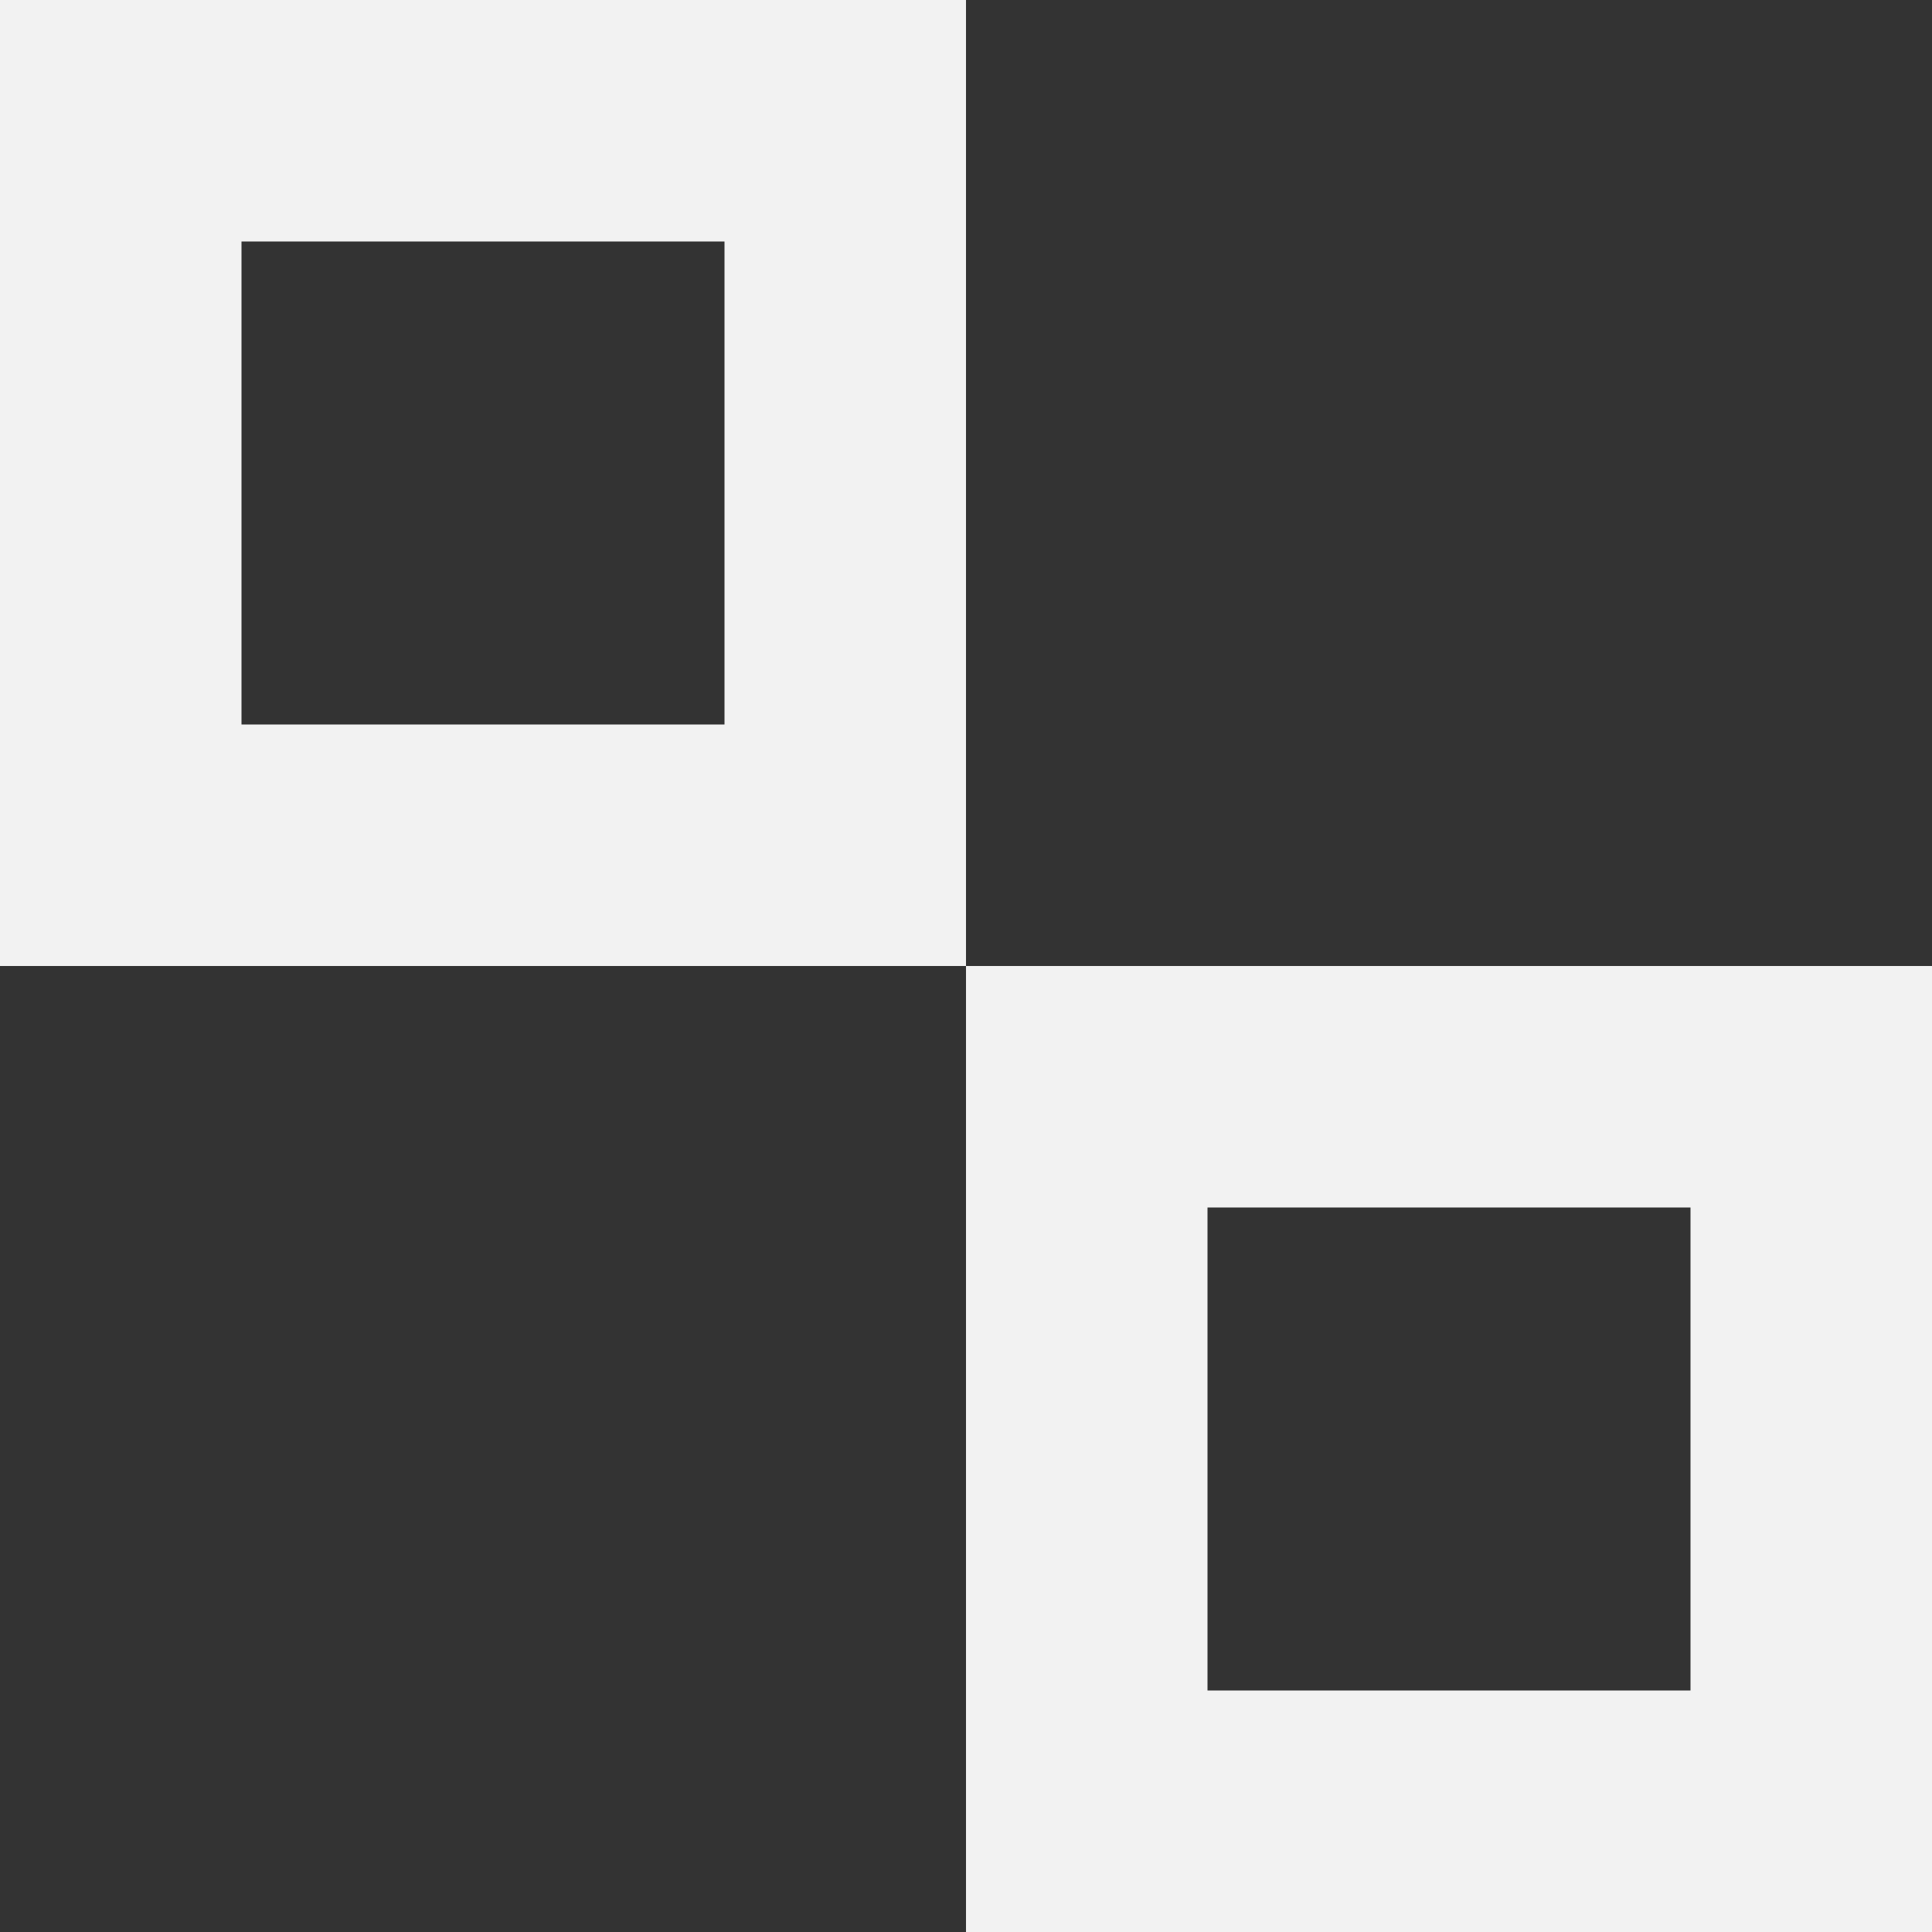 <svg xmlns="http://www.w3.org/2000/svg" width="32" height="32"><rect width="100%" height="100%" fill="#333333" stroke="none"/><g fill="#f2f2f2"><path d="M0 0v16h16v-16h-16zm4 4h8v8h-8v-8z"/><path d="M16 16v16h16v-16h-16zm4 4h8v8h-8v-8z"/></g></svg>